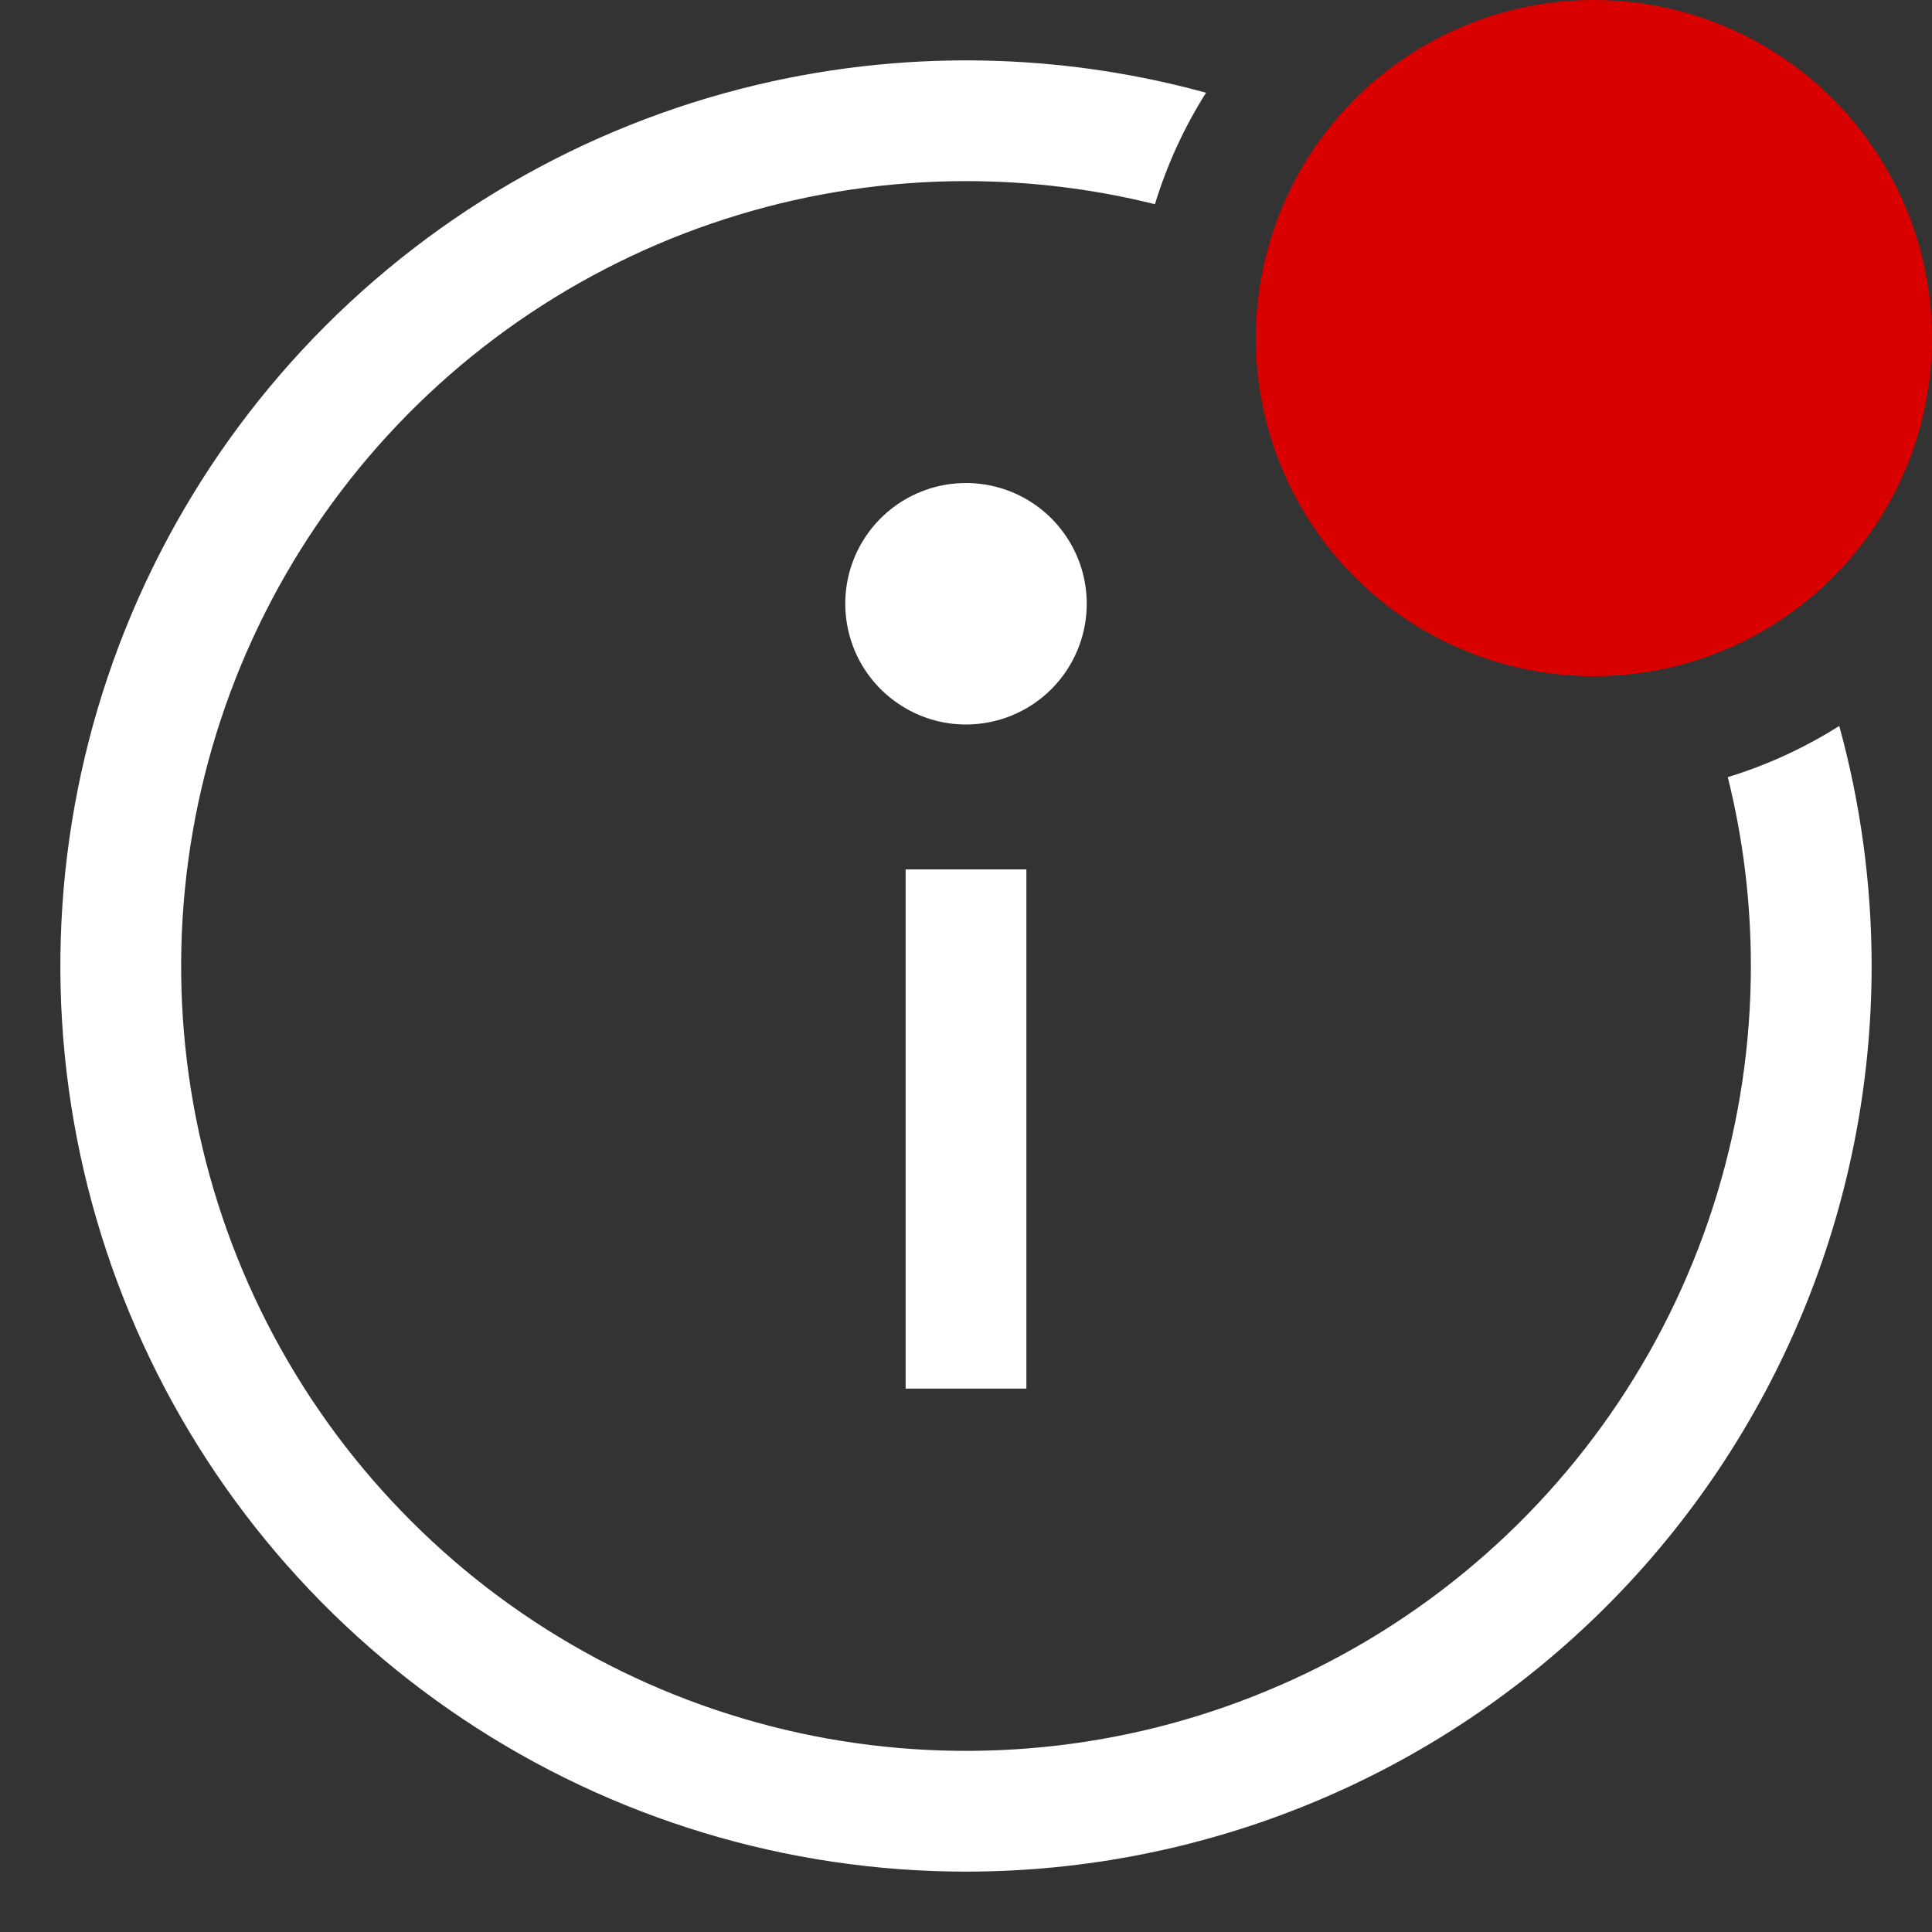 <svg width="20" height="20" viewBox="0 0 20 20" fill="none" xmlns="http://www.w3.org/2000/svg">
<rect x="0" y="0" width="20" height="20" fill="#333333" stroke="none"/>
<path d="M10.625 9H9.375V14.375H10.625V9Z" fill="white"/>
<path d="M10 7.5C9.753 7.5 9.511 7.427 9.306 7.289C9.1 7.152 8.94 6.957 8.845 6.728C8.751 6.5 8.726 6.249 8.774 6.006C8.822 5.764 8.941 5.541 9.116 5.366C9.291 5.191 9.514 5.072 9.756 5.024C9.999 4.976 10.25 5.001 10.478 5.095C10.707 5.19 10.902 5.35 11.039 5.556C11.177 5.761 11.25 6.003 11.25 6.25C11.25 6.582 11.118 6.899 10.884 7.134C10.649 7.368 10.332 7.5 10 7.5Z" fill="white"/>
<circle cx="16.5" cy="3.5" r="3.5" fill="#D90000"/>
<path fill-rule="evenodd" clip-rule="evenodd" d="M19.04 7.515C19.261 8.32 19.375 9.156 19.375 10C19.375 12.486 18.387 14.871 16.629 16.629C14.871 18.387 12.486 19.375 10 19.375C8.146 19.375 6.333 18.825 4.792 17.795C3.25 16.765 2.048 15.301 1.339 13.588C0.629 11.875 0.443 9.99 0.805 8.171C1.167 6.352 2.06 4.682 3.371 3.371C4.682 2.06 6.352 1.167 8.171 0.805C9.607 0.52 11.084 0.575 12.485 0.96C12.26 1.316 12.081 1.703 11.956 2.114C11.321 1.956 10.665 1.875 10 1.875C8.393 1.875 6.822 2.352 5.486 3.244C4.15 4.137 3.108 5.406 2.493 6.891C1.879 8.375 1.718 10.009 2.031 11.585C2.345 13.161 3.118 14.609 4.255 15.745C5.391 16.882 6.839 17.655 8.415 17.969C9.991 18.282 11.625 18.122 13.109 17.506C14.594 16.892 15.863 15.85 16.756 14.514C17.648 13.178 18.125 11.607 18.125 10C18.125 9.335 18.044 8.679 17.886 8.045C18.297 7.919 18.684 7.74 19.04 7.515Z" fill="white"/>
</svg>
